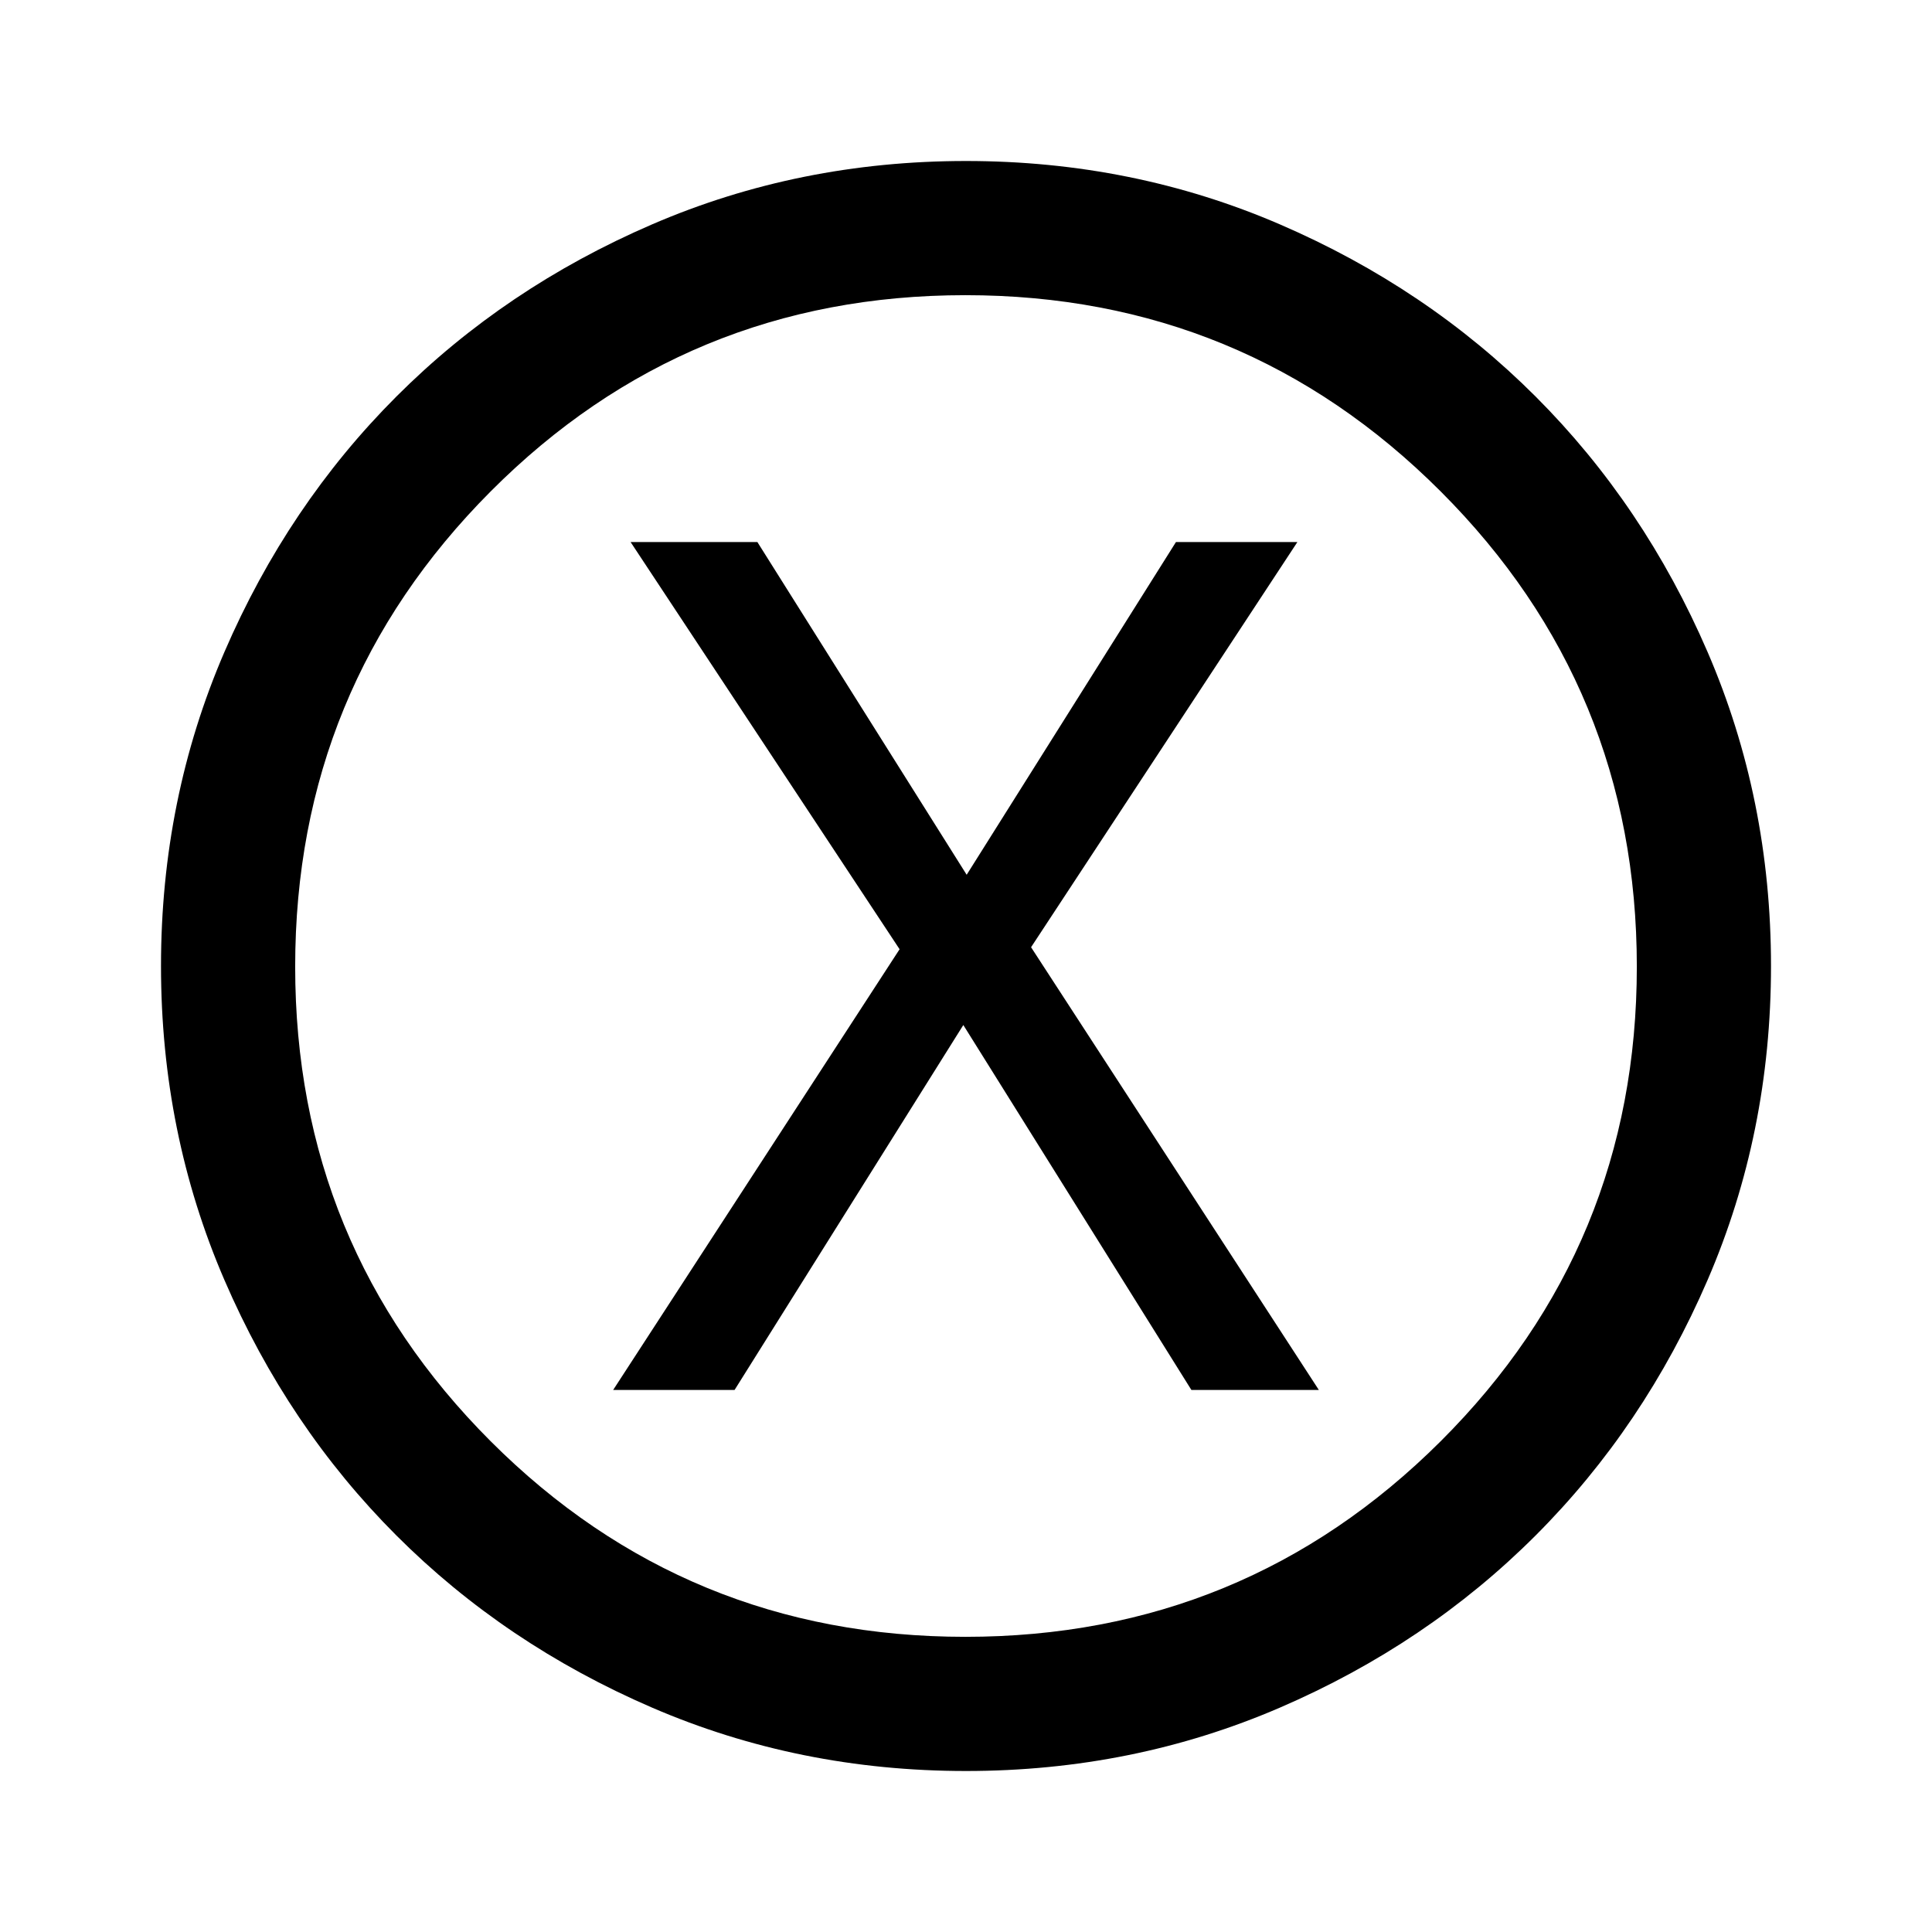 <svg xmlns="http://www.w3.org/2000/svg" height="40" viewBox="0 -960 960 960" width="40"><path d="M304.67-269.33H365l113.67-181.34L592-269.33h63.33l-143-220 132.34-201.34h-60.34l-104 165.34-104-165.34h-63L447-488.33l-142.33 219ZM480-80q-83 0-156-31.5T197-197q-54-54-85.5-127T80-480q0-83 31.5-156T197-763q54-54 127-85.5T480-880q83 0 156 31.5T763-763q54 54 85.5 127T880-480q0 83-31.5 156T763-197q-54 54-127 85.5T480-80Zm-.32-66.67q138.67 0 236.16-97.16 97.49-97.17 97.49-235.85 0-138.67-97.49-236.16-97.49-97.49-236.16-97.49-138.68 0-235.85 97.49-97.16 97.49-97.16 236.16 0 138.68 97.16 235.85 97.17 97.16 235.85 97.16ZM480-480Z"/></svg>
